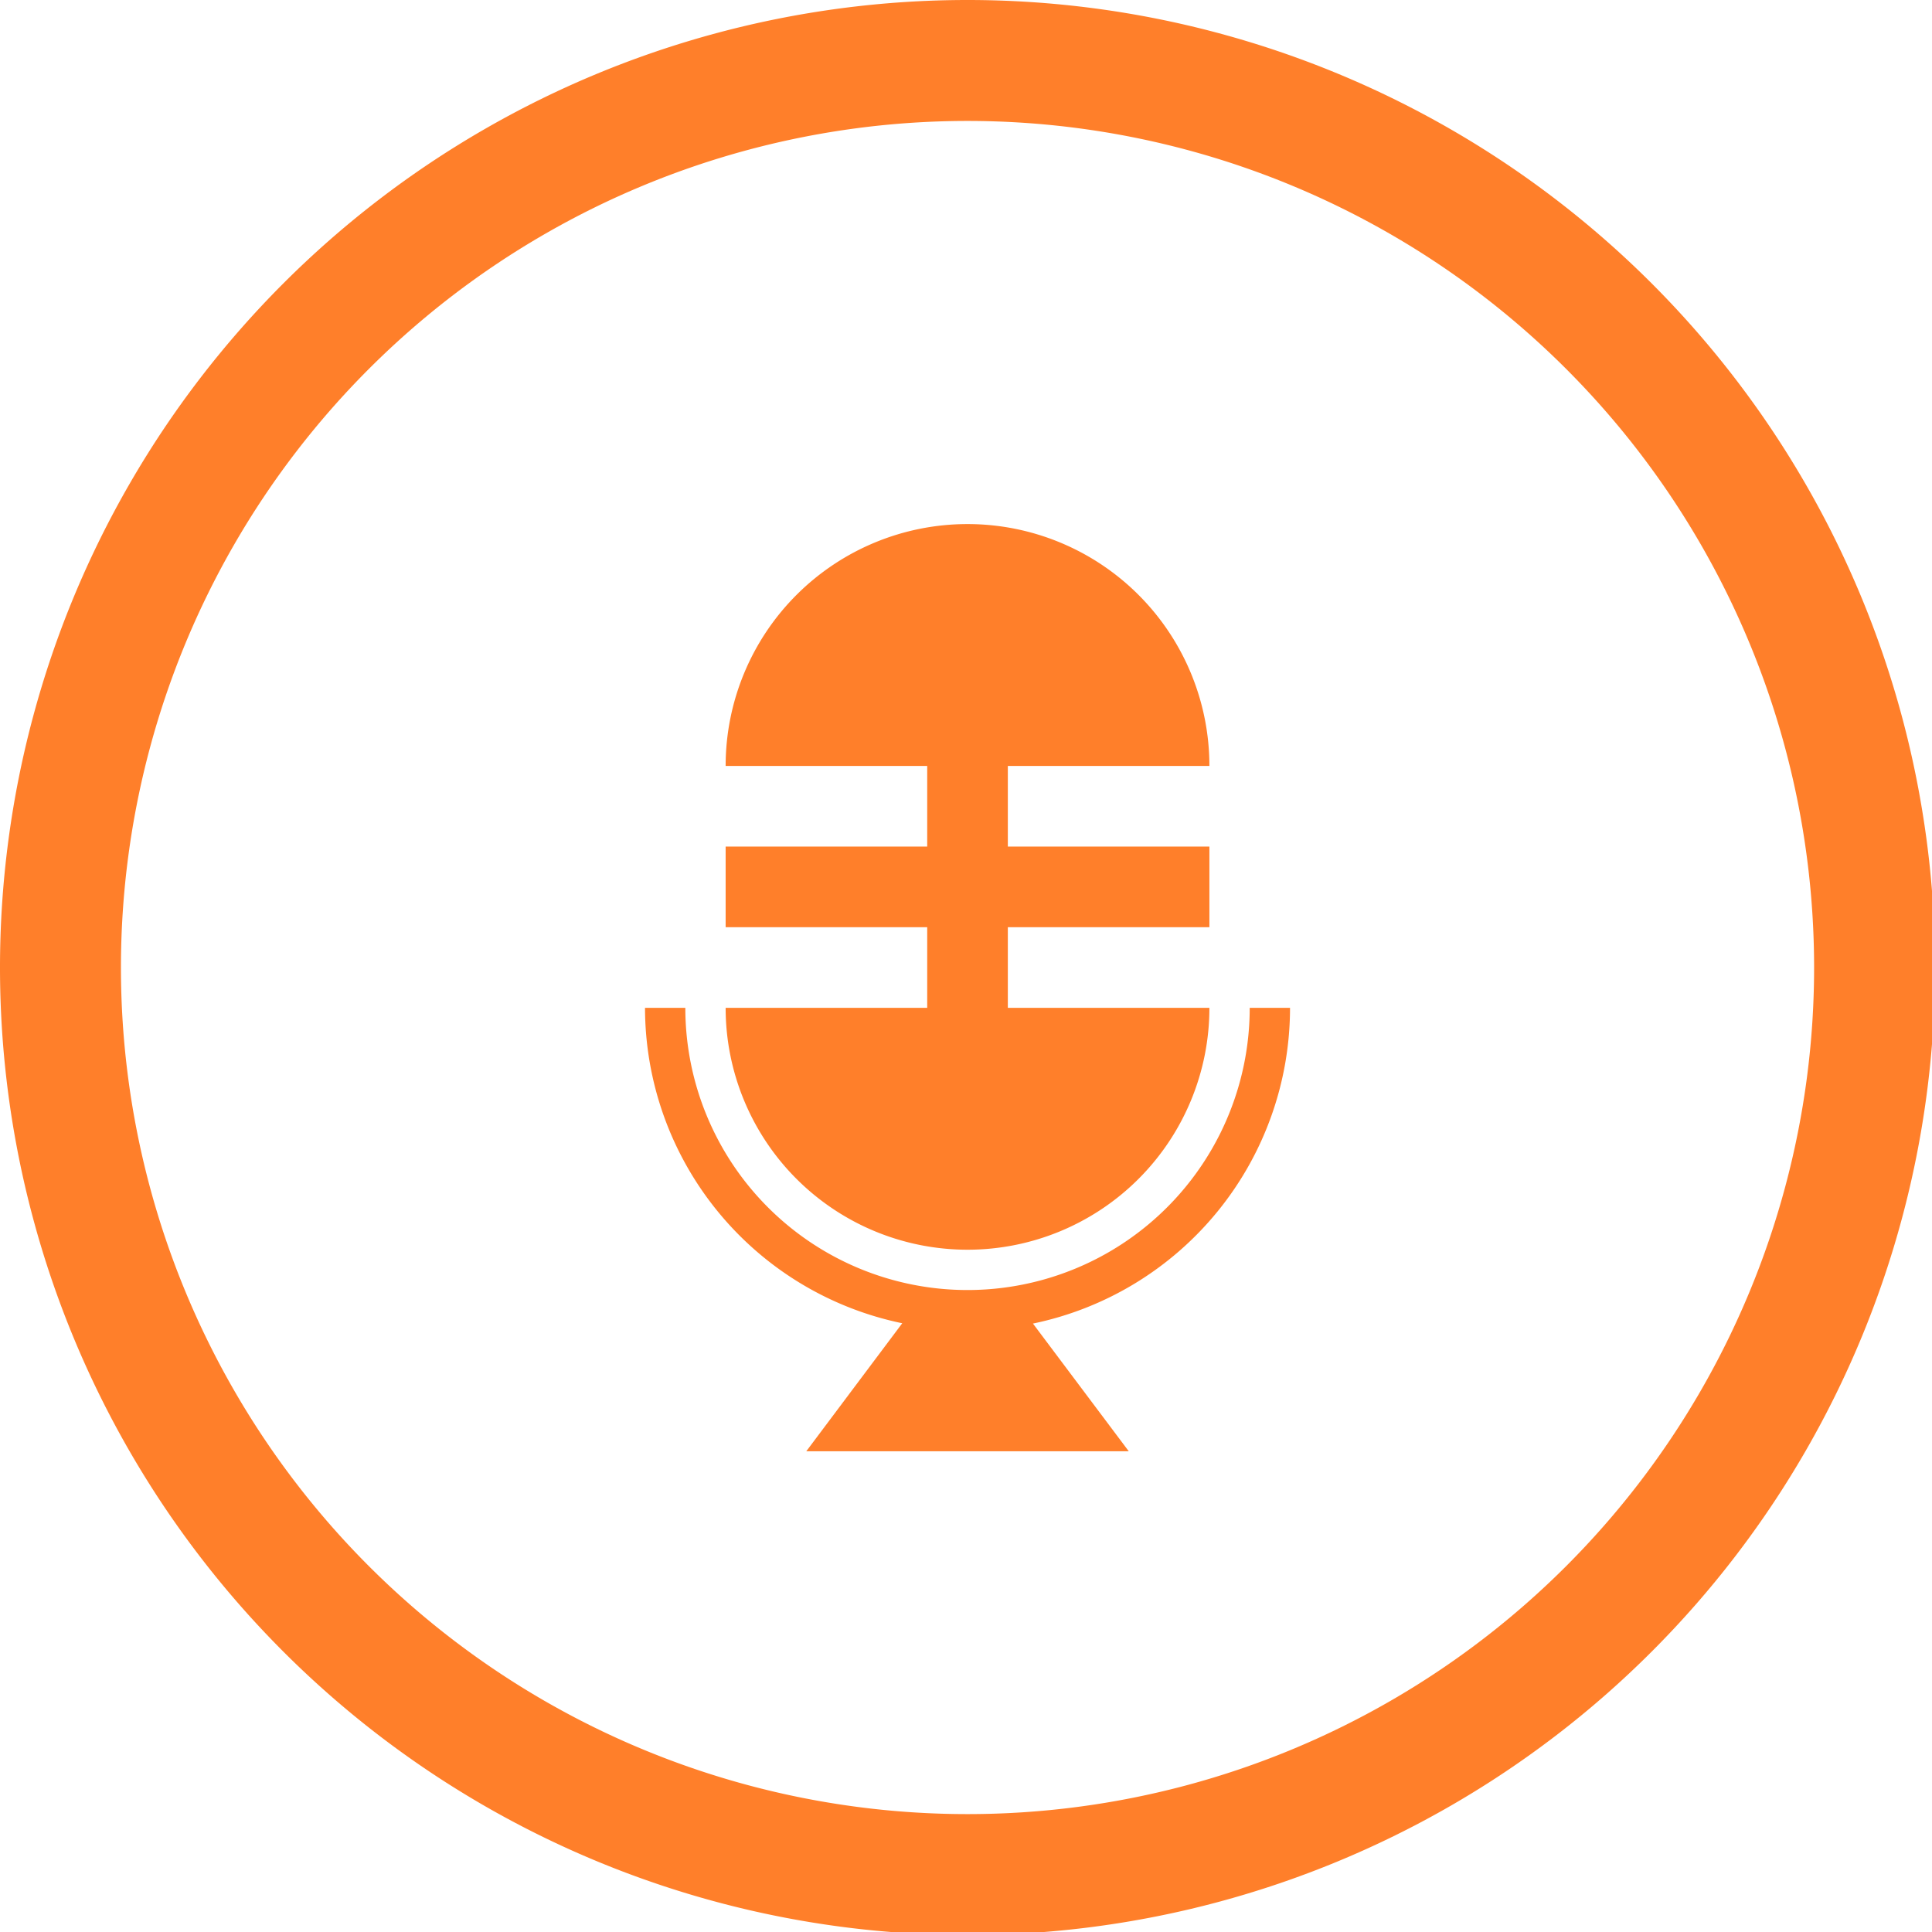 <?xml version="1.0" encoding="UTF-8" standalone="no"?>
<svg
   xmlns:dc="http://purl.org/dc/elements/1.1/"
   xmlns:cc="http://creativecommons.org/ns#"
   xmlns:rdf="http://www.w3.org/1999/02/22-rdf-syntax-ns#"
   xmlns:svg="http://www.w3.org/2000/svg"
   xmlns="http://www.w3.org/2000/svg"
   xmlns:sodipodi="http://sodipodi.sourceforge.net/DTD/sodipodi-0.dtd"
   xmlns:inkscape="http://www.inkscape.org/namespaces/inkscape"
   width="48"
   height="48"
   viewBox="0 0 12.7 12.7"
   version="1.1"
   id="svg4"
   sodipodi:docname="podcasts-app.svg"
   inkscape:version="0.92.5 (2060ec1f9f, 2020-04-08)">
  <defs
     id="defs8">
  <style
     id="current-color-scheme"
     type="text/css">
      .ColorScheme-Highlight {
        color:#ff7f2a;
      }
  </style>
  </defs>
  <path
     class="ColorScheme-Highlight"
     style="fill:currentColor"
     d="M 24 0 A 24 24 0 0 0 0 24 A 24 24 0 0 0 24 48 A 24 24 0 0 0 48 24 A 24 24 0 0 0 24 0 z M 24 3 A 21 21 0 0 1 45 24 A 21 21 0 0 1 24 45 A 21 21 0 0 1 3 24 A 21 21 0 0 1 24 3 z M 24 13 A 6 6 0 0 0 18 19 L 23 19 L 23 21 L 18 21 L 18 23 L 23 23 L 23 25 L 18 25 A 6 6 0 0 0 24 31 A 6 6 0 0 0 30 25 L 25 25 L 25 23 L 30 23 L 30 21 L 25 21 L 25 19 L 30 19 A 6 6 0 0 0 24 13 z M 16 25 A 8 8 0 0 0 22.381 32.824 L 20 36 L 28 36 L 25.623 32.832 A 8 8 0 0 0 32 25 L 31 25 A 7 7 0 0 1 24 32 A 7 7 0 0 1 17 25 L 16 25 z "
     transform="scale(0.265)"
     id="path817" />
</svg>

